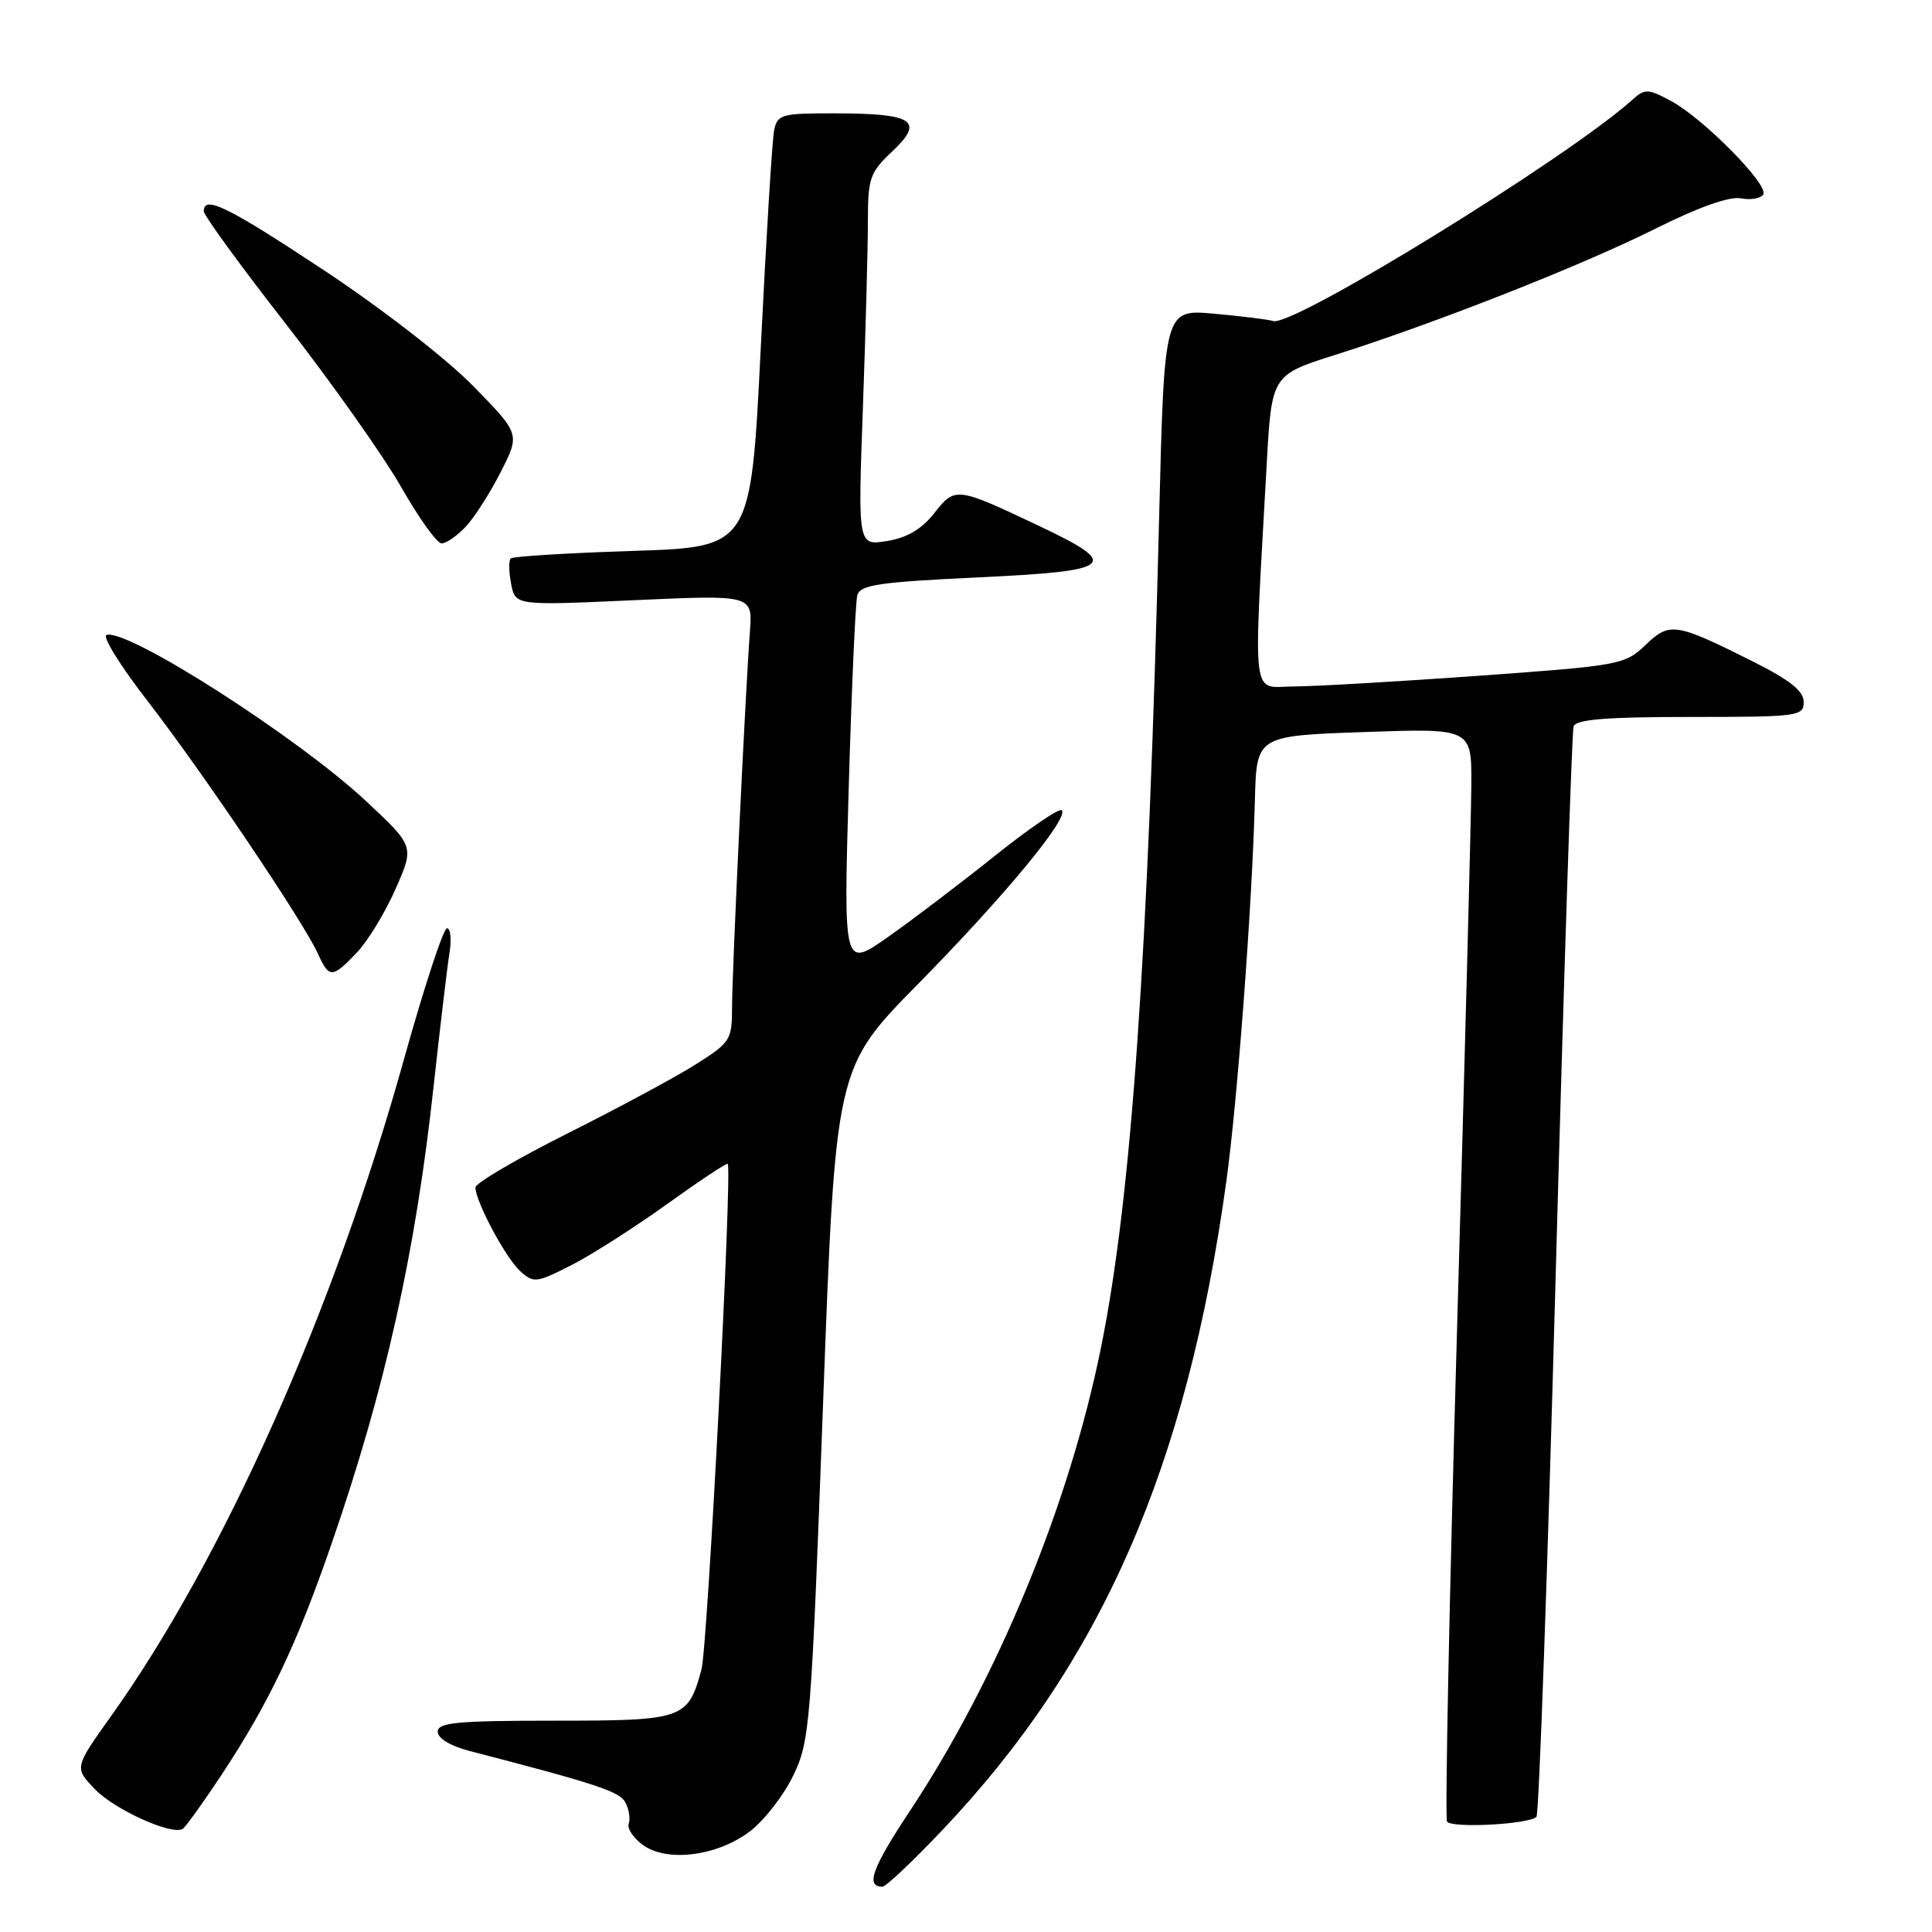 <?xml version="1.0" encoding="UTF-8" standalone="no"?>
<!DOCTYPE svg PUBLIC "-//W3C//DTD SVG 1.1//EN" "http://www.w3.org/Graphics/SVG/1.1/DTD/svg11.dtd" >
<svg xmlns="http://www.w3.org/2000/svg" xmlns:xlink="http://www.w3.org/1999/xlink" version="1.1" viewBox="0 0 256 256">
 <g >
 <path fill="currentColor"
d=" M 124.78 242.59 C 145.92 220.35 157.26 194.46 162.50 156.51 C 163.98 145.77 165.92 119.87 166.28 106.00 C 166.50 97.50 166.50 97.50 180.75 97.00 C 195.00 96.50 195.00 96.50 194.96 104.00 C 194.94 108.12 194.09 140.52 193.07 176.00 C 192.05 211.48 191.45 240.89 191.74 241.36 C 192.29 242.28 202.59 241.74 203.59 240.74 C 203.92 240.41 205.07 208.05 206.14 168.82 C 207.21 129.59 208.28 96.94 208.51 96.25 C 208.83 95.32 212.84 95.00 223.97 95.00 C 238.30 95.00 239.00 94.91 239.00 93.01 C 239.00 91.56 237.18 90.12 232.25 87.64 C 221.98 82.50 221.25 82.39 218.02 85.48 C 215.31 88.08 214.62 88.20 195.86 89.55 C 185.21 90.31 174.22 90.95 171.43 90.96 C 165.74 91.00 166.06 93.66 167.84 61.60 C 168.50 49.69 168.50 49.69 177.00 47.00 C 190.31 42.78 209.65 35.16 219.40 30.28 C 225.06 27.45 229.17 25.99 230.68 26.28 C 231.98 26.53 233.32 26.30 233.64 25.77 C 234.42 24.52 225.72 15.70 221.43 13.39 C 218.36 11.74 217.96 11.72 216.30 13.22 C 207.75 20.91 171.34 43.34 168.72 42.54 C 168.05 42.33 164.53 41.90 160.89 41.57 C 154.28 40.97 154.28 40.97 153.60 68.24 C 152.14 126.88 149.93 158.56 145.90 178.50 C 141.71 199.31 132.21 222.36 120.61 239.89 C 115.55 247.53 114.65 250.00 116.93 250.00 C 117.38 250.00 120.91 246.67 124.78 242.59 Z  M 99.39 242.65 C 101.26 241.22 103.83 237.91 105.10 235.29 C 107.31 230.72 107.48 228.70 109.06 186.01 C 110.71 141.50 110.71 141.50 121.60 130.43 C 133.05 118.80 141.69 108.36 140.69 107.36 C 140.37 107.04 136.37 109.76 131.80 113.42 C 127.24 117.07 120.86 121.91 117.63 124.18 C 111.77 128.29 111.77 128.29 112.46 104.40 C 112.84 91.25 113.35 79.77 113.60 78.87 C 113.99 77.49 116.48 77.13 129.53 76.51 C 147.70 75.66 148.64 74.88 137.75 69.72 C 126.71 64.49 126.56 64.47 123.80 67.99 C 122.14 70.11 120.21 71.25 117.54 71.69 C 113.67 72.31 113.67 72.31 114.34 54.00 C 114.70 43.92 115.00 32.85 115.00 29.39 C 115.00 23.59 115.25 22.86 118.25 20.04 C 122.52 16.01 121.06 15.04 110.77 15.02 C 103.55 15.00 103.01 15.15 102.58 17.25 C 102.32 18.49 101.53 31.42 100.81 46.00 C 99.50 72.50 99.50 72.50 83.83 73.00 C 75.21 73.28 67.94 73.72 67.67 74.00 C 67.40 74.28 67.42 75.79 67.73 77.37 C 68.28 80.24 68.28 80.24 84.00 79.53 C 99.72 78.82 99.72 78.82 99.37 83.66 C 98.74 92.11 97.00 128.82 97.00 133.50 C 97.00 137.78 96.77 138.14 92.25 141.00 C 89.64 142.66 81.99 146.78 75.25 150.16 C 68.51 153.54 63.00 156.77 63.00 157.34 C 63.00 159.19 67.01 166.70 68.93 168.43 C 70.70 170.04 71.07 170.00 75.65 167.67 C 78.32 166.32 84.04 162.67 88.37 159.56 C 92.70 156.45 96.33 154.04 96.43 154.21 C 97.04 155.19 93.76 218.18 92.95 221.21 C 91.16 227.81 90.62 228.00 73.43 228.00 C 60.56 228.00 58.00 228.24 58.00 229.46 C 58.00 230.34 59.69 231.36 62.25 232.02 C 79.14 236.40 82.14 237.39 82.89 238.87 C 83.35 239.77 83.54 241.02 83.31 241.66 C 83.08 242.29 83.93 243.56 85.20 244.48 C 88.42 246.80 95.07 245.94 99.39 242.65 Z  M 29.32 235.23 C 35.65 225.64 39.33 217.92 43.98 204.42 C 51.06 183.91 55.06 165.96 57.46 143.90 C 58.33 135.98 59.27 128.04 59.56 126.25 C 59.85 124.46 59.70 123.00 59.23 123.00 C 58.76 123.00 56.21 130.76 53.56 140.25 C 44.25 173.67 29.63 206.47 14.74 227.36 C 9.84 234.23 9.84 234.23 12.58 237.08 C 15.16 239.77 22.69 243.19 24.19 242.35 C 24.56 242.13 26.87 238.93 29.32 235.23 Z  M 47.26 126.25 C 48.71 124.74 51.02 120.95 52.40 117.82 C 54.91 112.15 54.91 112.15 48.56 106.20 C 39.48 97.71 16.84 83.21 14.11 84.14 C 13.53 84.34 16.01 88.33 19.64 93.00 C 26.82 102.28 40.16 122.06 42.10 126.32 C 43.62 129.66 44.00 129.65 47.26 126.25 Z  M 61.75 69.75 C 62.90 68.51 64.98 65.25 66.37 62.50 C 68.91 57.50 68.91 57.50 62.70 51.15 C 59.23 47.59 50.59 40.89 43.06 35.90 C 30.19 27.38 27.00 25.81 27.00 27.99 C 27.00 28.54 31.93 35.30 37.96 43.03 C 43.98 50.76 50.82 60.44 53.16 64.54 C 55.49 68.64 57.90 72.00 58.52 72.00 C 59.14 72.00 60.59 70.99 61.75 69.75 Z "/>
</g>
</svg>